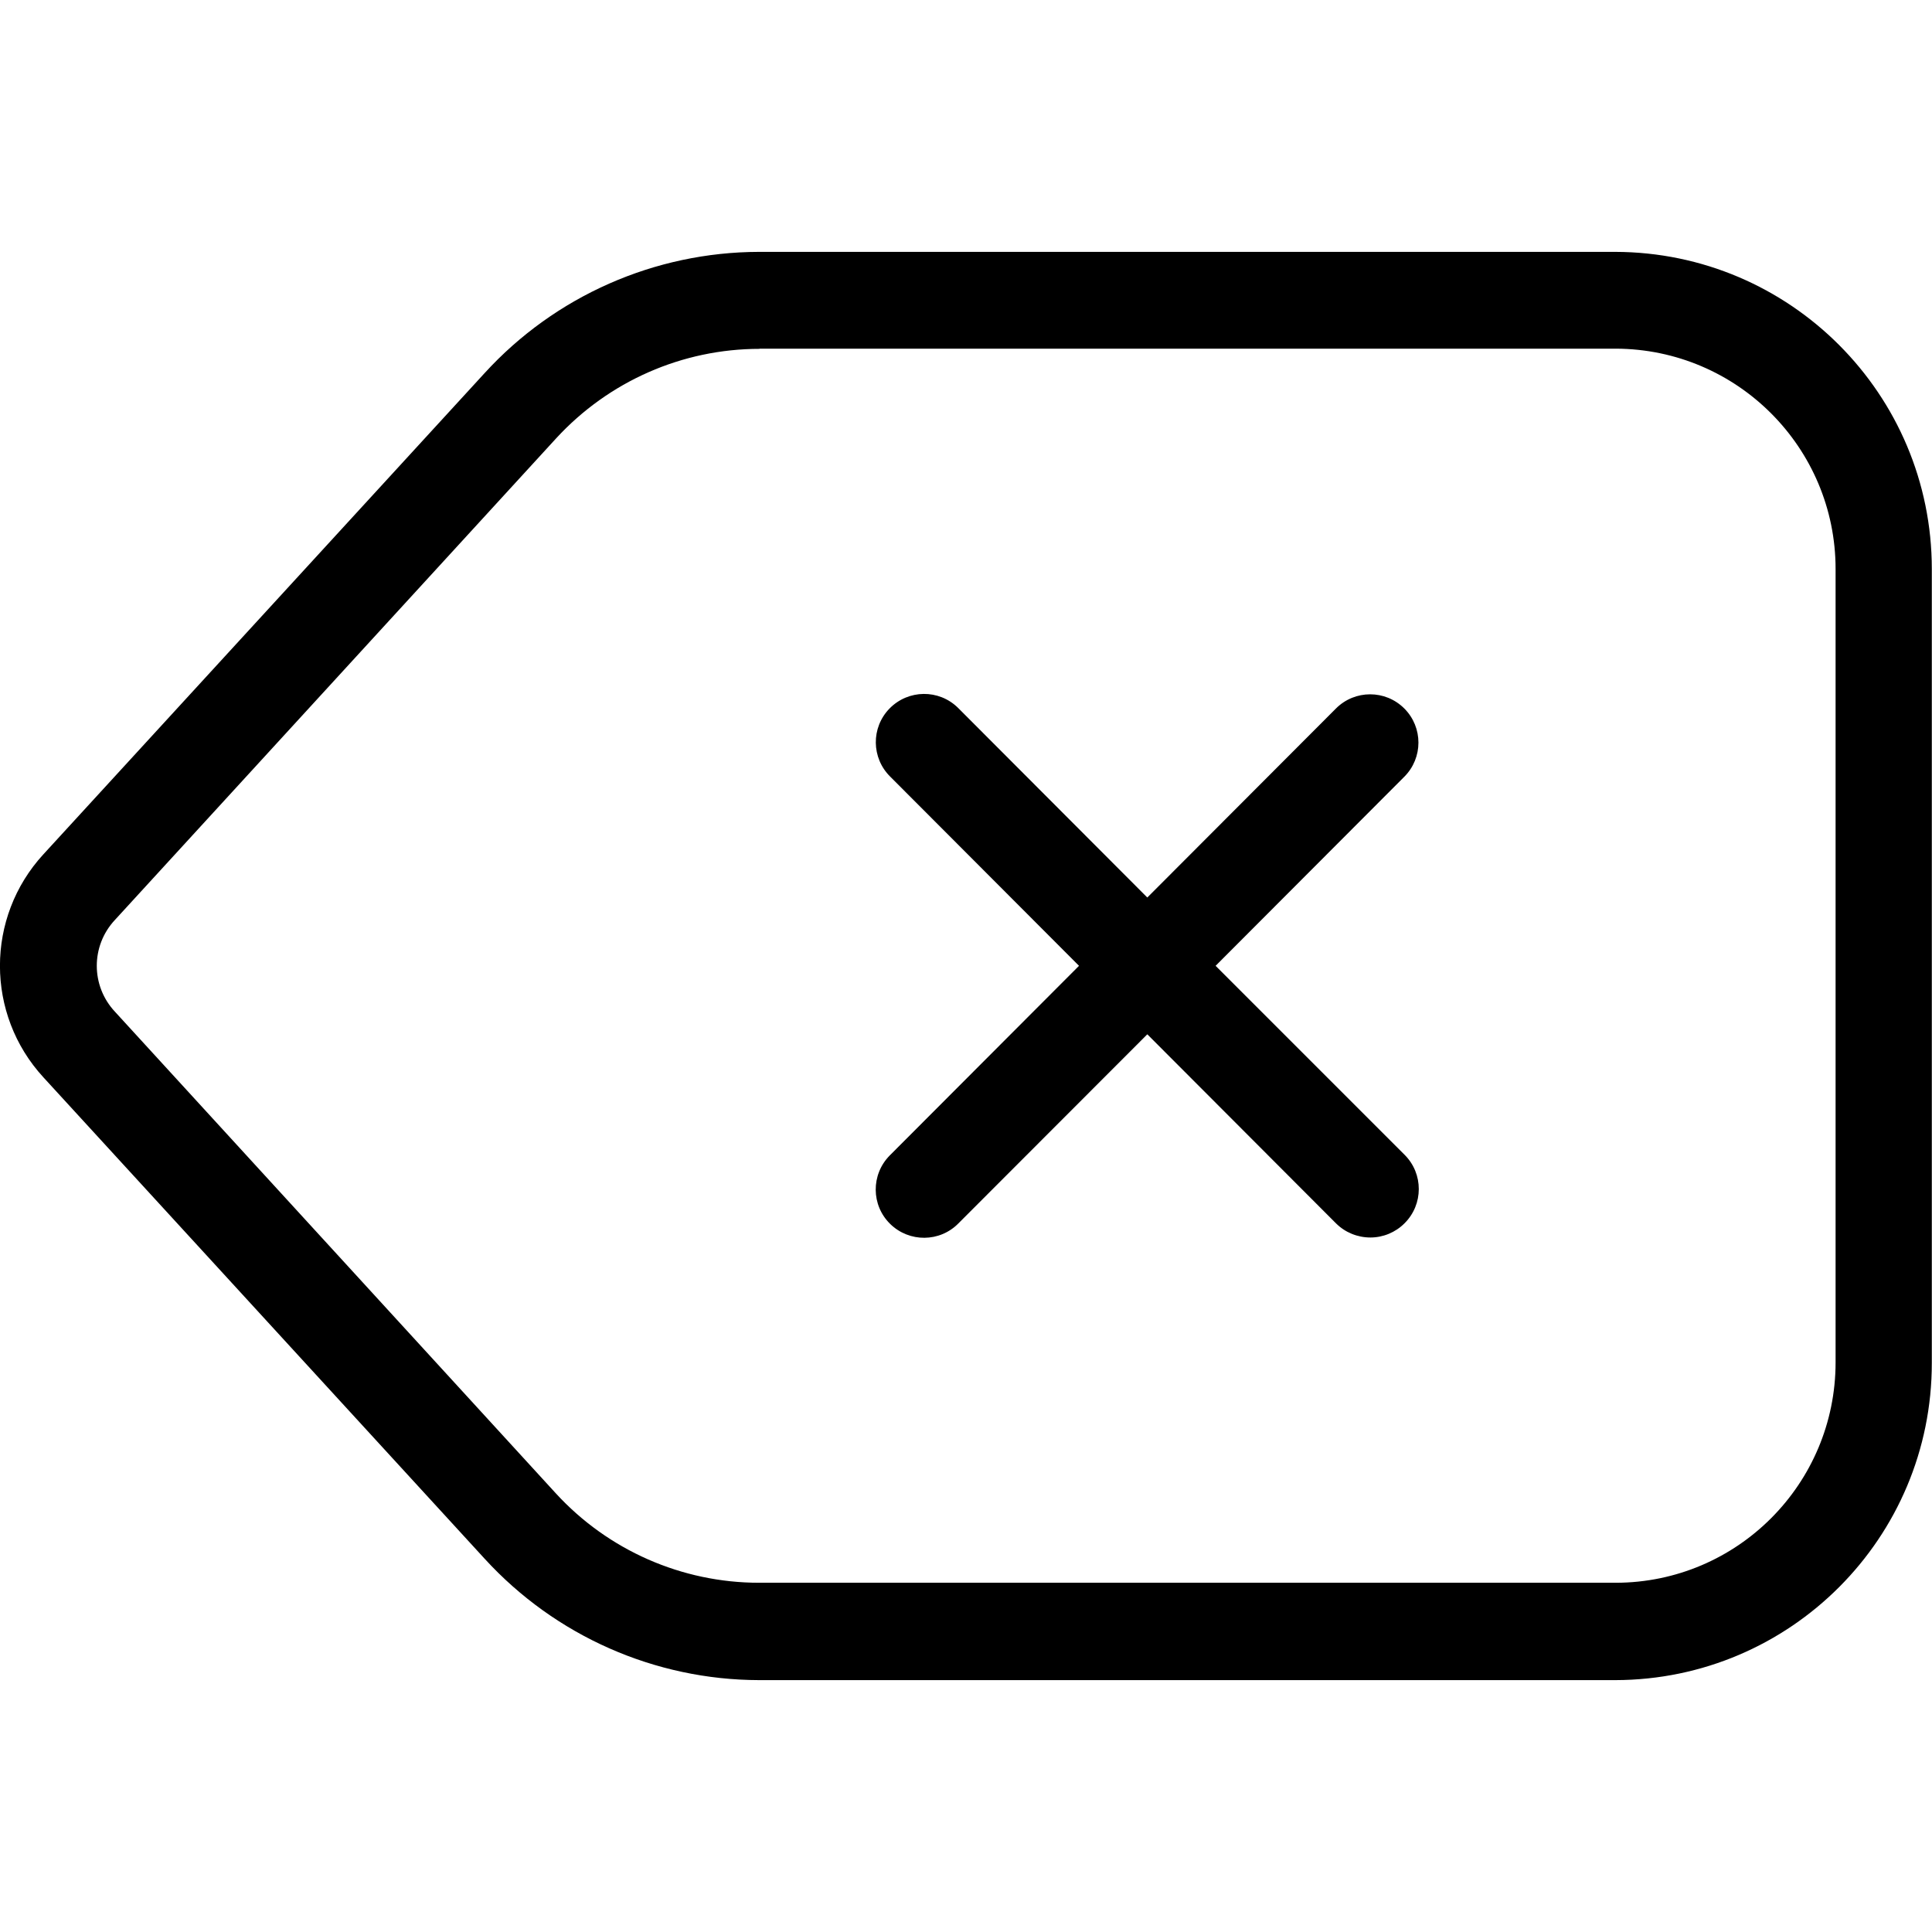 <?xml version="1.0" standalone="no"?><!DOCTYPE svg PUBLIC "-//W3C//DTD SVG 1.1//EN" "http://www.w3.org/Graphics/SVG/1.1/DTD/svg11.dtd"><svg t="1676036605287" class="icon" viewBox="0 0 1024 1024" version="1.1" xmlns="http://www.w3.org/2000/svg" p-id="12218" xmlns:xlink="http://www.w3.org/1999/xlink" width="200" height="200"><path d="M856.2 890.5H402.4c-55.3-0.1-108-23.4-145.4-64.2L23 571c-30.7-33.4-30.7-84.8 0-118.2l233.9-255.1c37.3-40.8 90.1-64.1 145.4-64.2h453.8c92.7 0.2 167.8 75.4 167.8 168.1v420.7c0.1 92.8-75 168-167.7 168.2zM402.6 184.9c-41 0-80 17.2-107.8 47.4L60.9 487.6c-12.8 13.7-12.8 34.9 0 48.6l233.7 255.3c27.7 30.2 66.8 47.4 107.8 47.4h454c64.4-0.1 116.5-52.4 116.5-116.8V301.6c0-64.4-52.2-116.6-116.5-116.8H402.6z m323.7 471c-6.8 0-13.4-2.7-18.2-7.5l-100-100.2L508 648.4c-9.9 10.1-26.1 10.2-36.2 0.3-10.1-9.9-10.2-26.1-0.3-36.2l0.4-0.4 100-100.2-100-100.2c-10.1-9.9-10.3-26.1-0.4-36.2 9.9-10.1 26.1-10.3 36.2-0.4l0.4 0.4 100 100.2 100-100.2c10-10 26.2-10 36.2 0 10 10 10 26.2 0 36.2l-100 100.2 100.2 100.2c10 10 10 26.3-0.1 36.3-4.8 4.8-11.3 7.5-18.1 7.5z" p-id="12219"></path></svg>